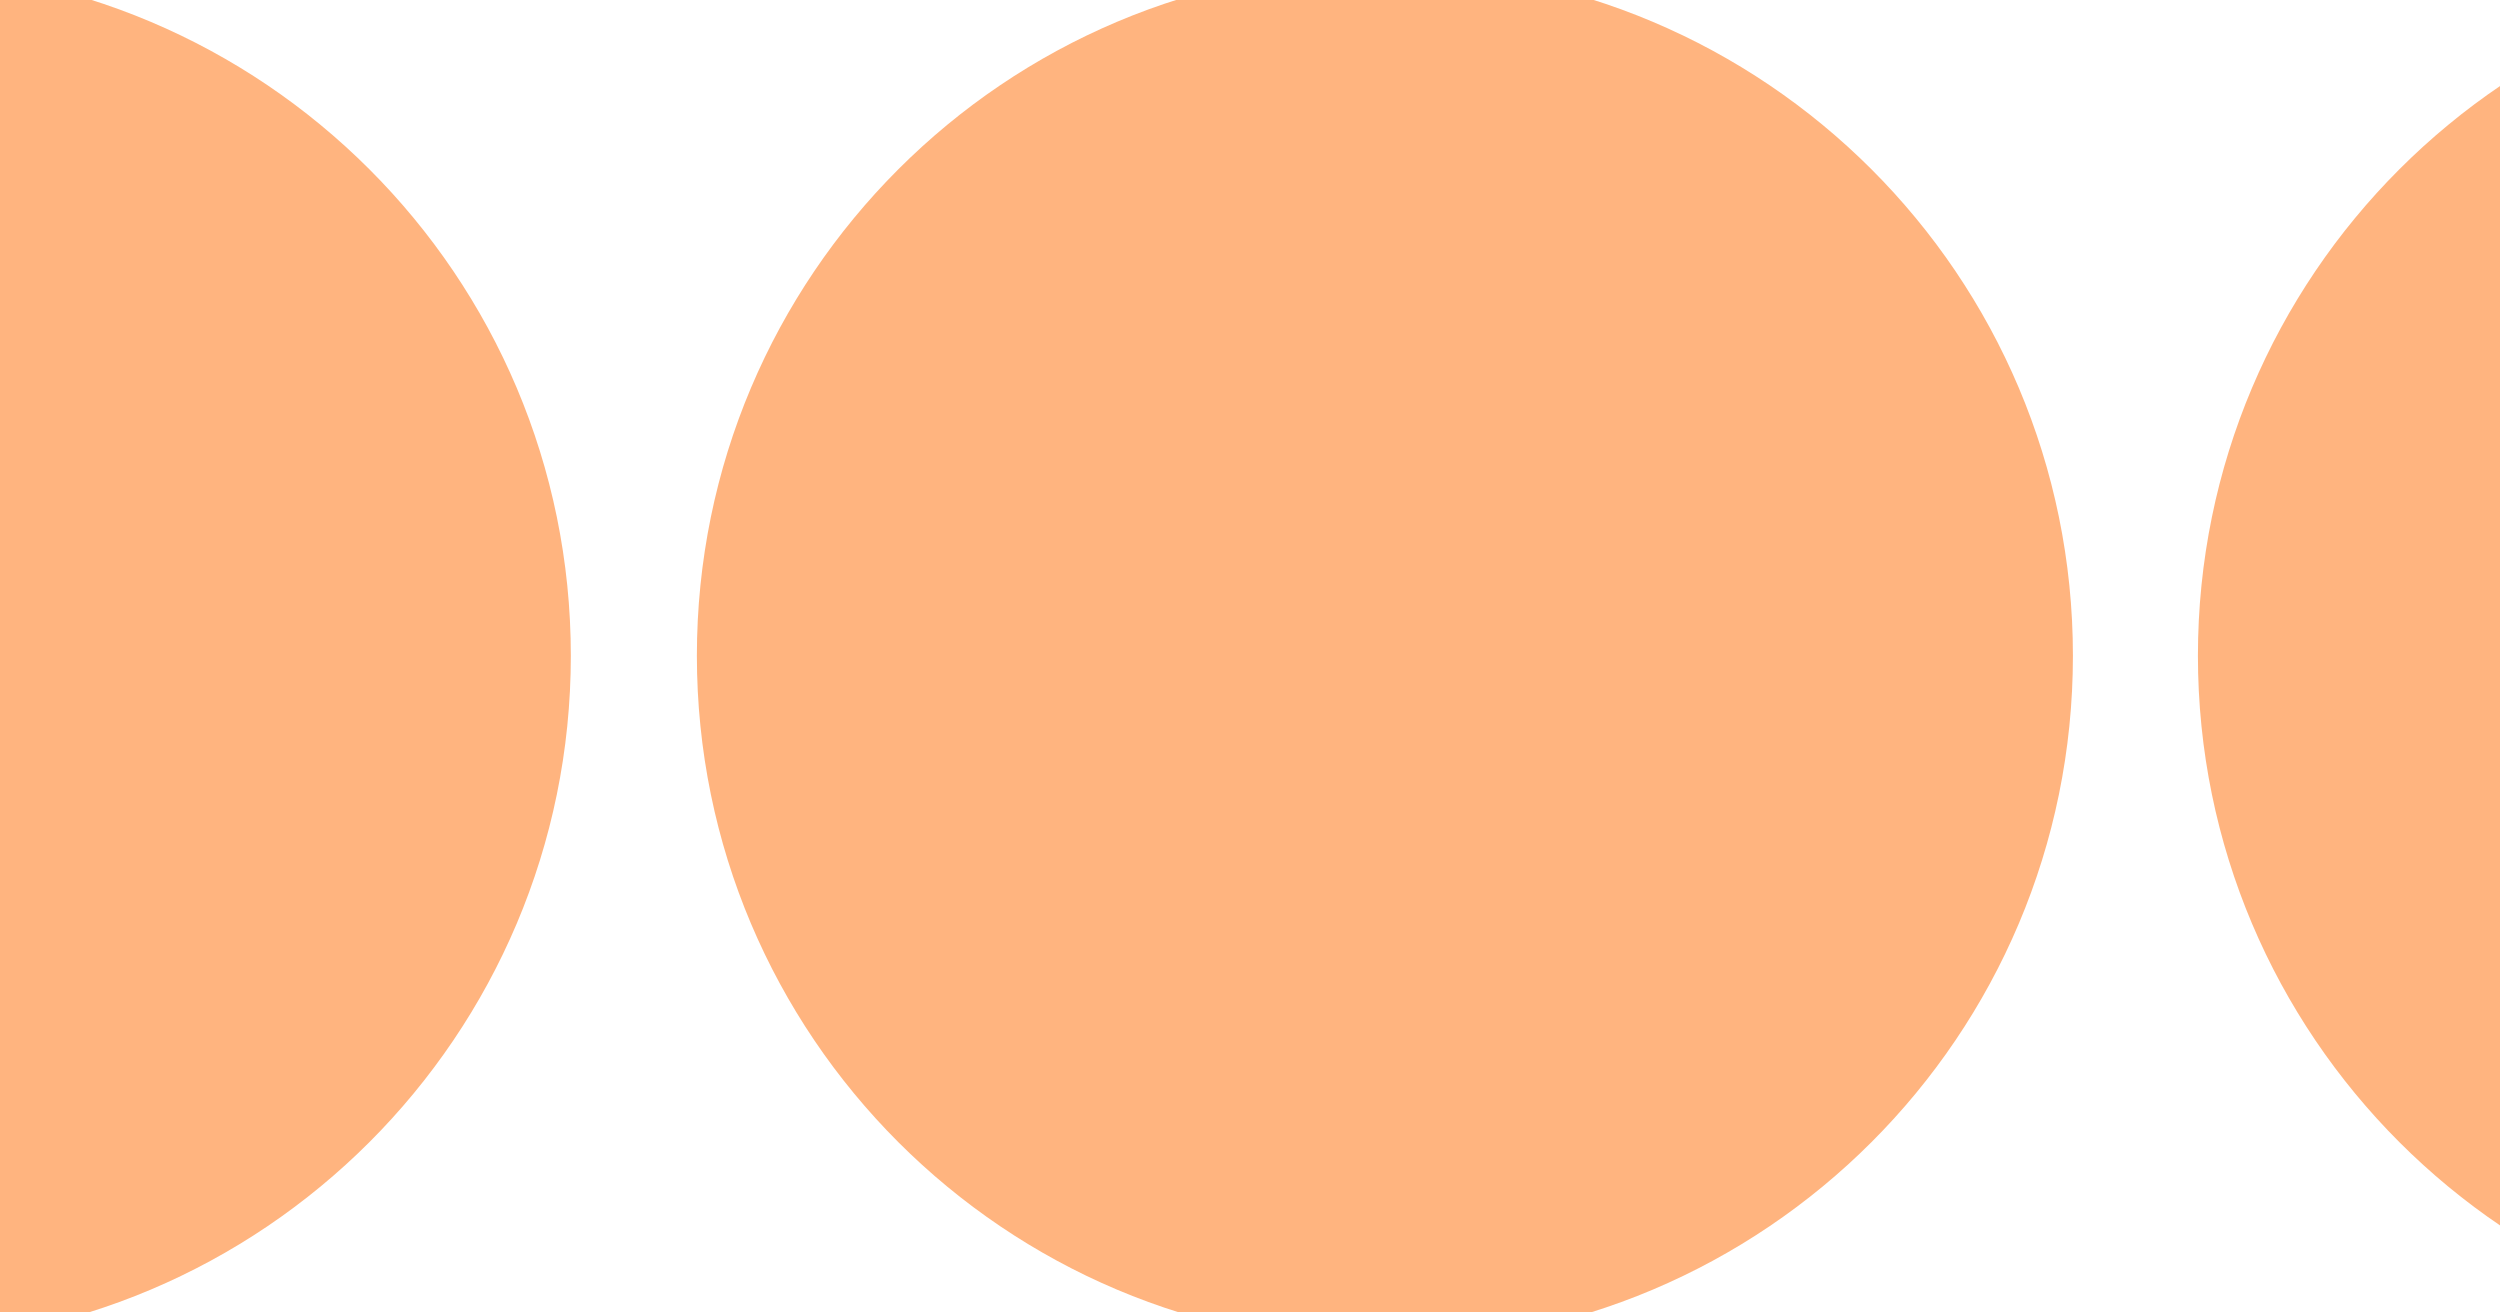 <svg width="2400" height="1260" viewBox="0 0 2400 1260" fill="none" xmlns="http://www.w3.org/2000/svg">
<rect x="0" y="0" width="2400" height="1260" fill="#333333" stroke="none"/>
<g clip-path="url(#clip0_346_650)">
<rect width="2400" height="1260" fill="white"/>
<path opacity="0.5" d="M3431 629.5C3431 994.284 3135.28 1290 2770.5 1290C2405.72 1290 2110 994.284 2110 629.5C2110 264.716 2405.72 -31 2770.5 -31C3135.28 -31 3431 264.716 3431 629.5Z" fill="#FF6B00"/>
<path opacity="0.5" d="M548 629.5C548 994.284 252.284 1290 -112.5 1290C-477.284 1290 -773 994.284 -773 629.5C-773 264.716 -477.284 -31 -112.5 -31C252.284 -31 548 264.716 548 629.5Z" fill="#FF6B00"/>
<path opacity="0.5" d="M1990 629.5C1990 994.284 1694.28 1290 1329.5 1290C964.716 1290 669 994.284 669 629.5C669 264.716 964.716 -31 1329.5 -31C1694.28 -31 1990 264.716 1990 629.5Z" fill="#FF6B00"/>
</g>
<defs>
<clipPath id="clip0_346_650">
<rect width="2400" height="1260" fill="white"/>
</clipPath>
</defs>
</svg>
